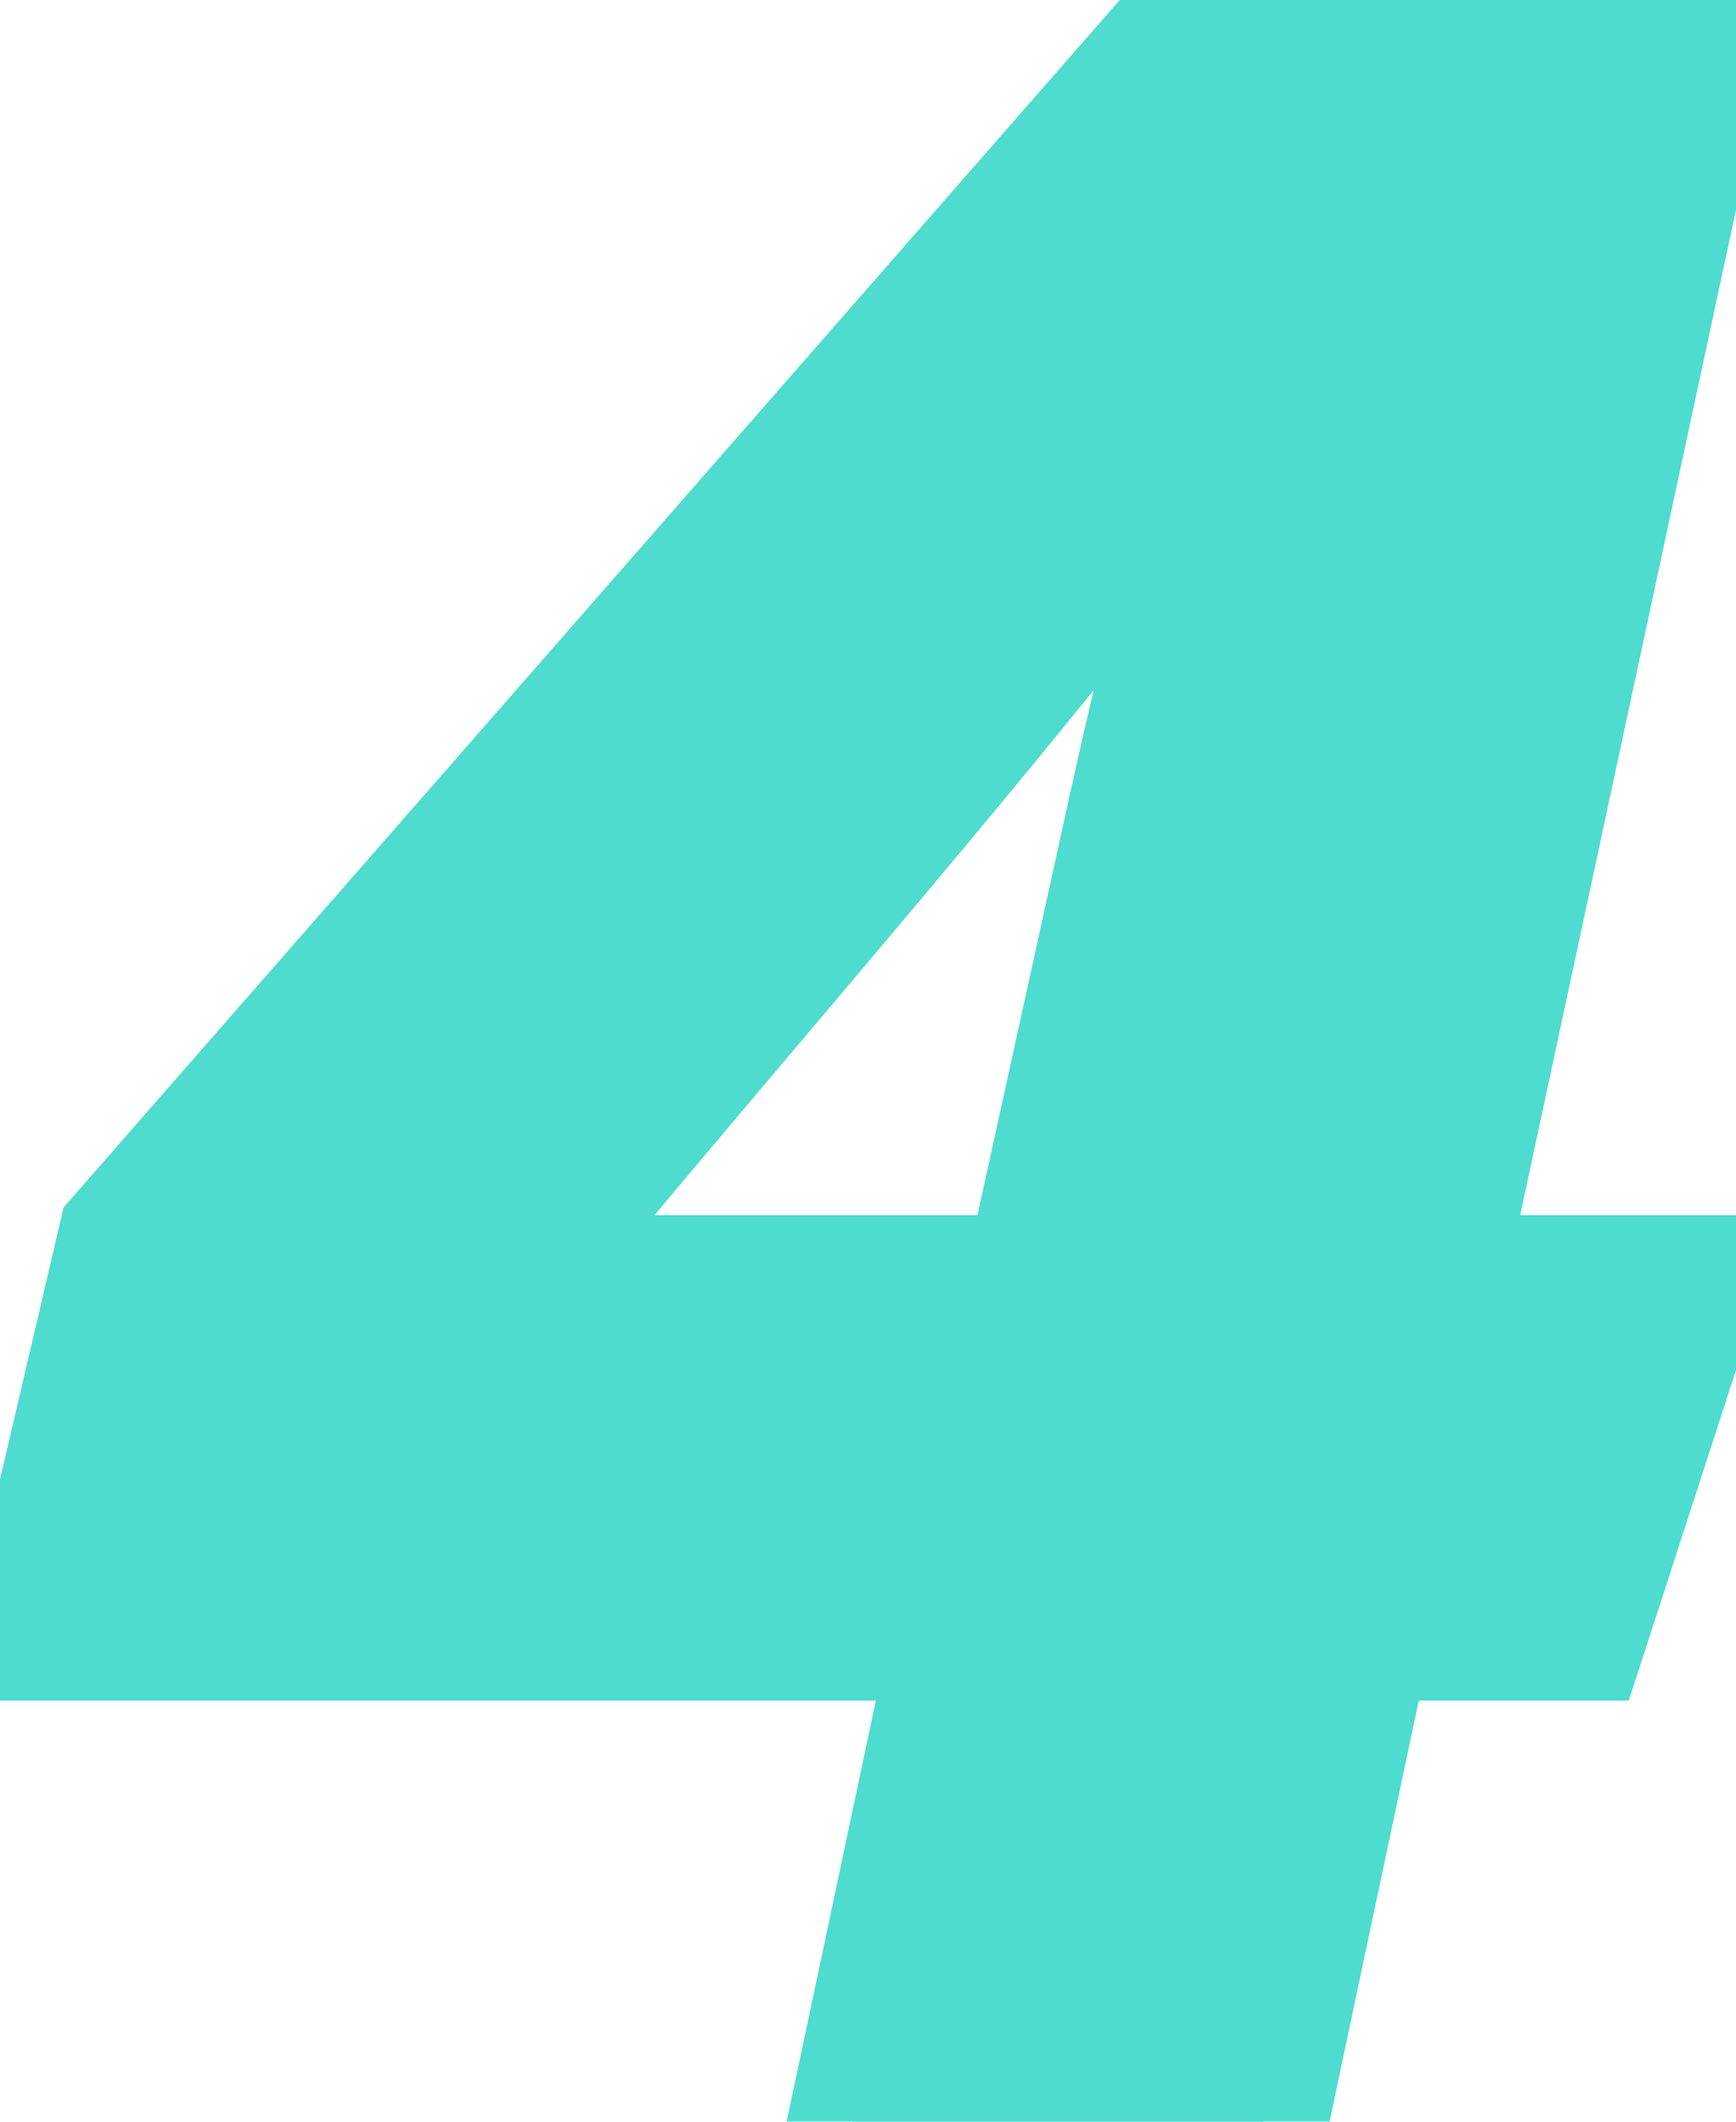 <svg width="54" height="66" viewBox="0 0 54 66" fill="none" xmlns="http://www.w3.org/2000/svg">
<mask id="path-1-outside-1_93_30714" maskUnits="userSpaceOnUse" x="-2" y="-2" width="58" height="70" fill="black">
<rect fill="white" x="-2" y="-2" width="58" height="70"/>
<path d="M39.312 66L42.513 50.9H49.212L52.812 39.8H44.812L53.312 0.2H37.312L3.812 38.5L0.912 50.9H29.712L26.512 66H39.312ZM32.013 39.8H16.113C22.613 31.8 34.913 18 38.612 11.9C37.413 15.9 36.212 20.6 34.913 26.6L32.013 39.8Z"/>
</mask>
<path d="M39.312 66L42.513 50.9H49.212L52.812 39.8H44.812L53.312 0.2H37.312L3.812 38.5L0.912 50.9H29.712L26.512 66H39.312ZM32.013 39.8H16.113C22.613 31.8 34.913 18 38.612 11.9C37.413 15.9 36.212 20.6 34.913 26.6L32.013 39.8Z" fill="#4EDCCE"/>
<path d="M39.312 66V68H40.933L41.269 66.415L39.312 66ZM42.513 50.9V48.9H40.892L40.556 50.485L42.513 50.9ZM49.212 50.9V52.9H50.666L51.115 51.517L49.212 50.9ZM52.812 39.8L54.715 40.417L55.564 37.8H52.812V39.8ZM44.812 39.8L42.857 39.38L42.338 41.8H44.812V39.8ZM53.312 0.2L55.268 0.62L55.787 -1.8H53.312V0.2ZM37.312 0.2V-1.8H36.405L35.807 -1.117L37.312 0.2ZM3.812 38.5L2.307 37.183L1.979 37.559L1.865 38.044L3.812 38.5ZM0.912 50.9L-1.035 50.444L-1.609 52.9H0.912V50.9ZM29.712 50.9L31.669 51.315L32.181 48.9H29.712V50.9ZM26.512 66L24.556 65.585L24.044 68H26.512V66ZM32.013 39.8V41.8H33.621L33.966 40.229L32.013 39.8ZM16.113 39.8L14.56 38.539L11.911 41.8H16.113V39.8ZM38.612 11.9L40.528 12.475L36.903 10.863L38.612 11.9ZM34.913 26.6L36.866 27.029L36.867 27.023L34.913 26.6ZM41.269 66.415L44.469 51.315L40.556 50.485L37.356 65.585L41.269 66.415ZM42.513 52.9H49.212V48.9H42.513V52.9ZM51.115 51.517L54.715 40.417L50.91 39.183L47.31 50.283L51.115 51.517ZM52.812 37.8H44.812V41.8H52.812V37.8ZM46.768 40.22L55.268 0.62L51.357 -0.22L42.857 39.38L46.768 40.22ZM53.312 -1.8H37.312V2.2H53.312V-1.8ZM35.807 -1.117L2.307 37.183L5.318 39.817L38.818 1.517L35.807 -1.117ZM1.865 38.044L-1.035 50.444L2.86 51.355L5.76 38.956L1.865 38.044ZM0.912 52.9H29.712V48.9H0.912V52.9ZM27.756 50.485L24.556 65.585L28.469 66.415L31.669 51.315L27.756 50.485ZM26.512 68H39.312V64H26.512V68ZM32.013 37.8H16.113V41.8H32.013V37.8ZM17.665 41.061C20.909 37.069 25.56 31.677 29.948 26.419C34.27 21.239 38.379 16.142 40.322 12.937L36.903 10.863C35.146 13.758 31.255 18.61 26.877 23.856C22.565 29.023 17.816 34.531 14.56 38.539L17.665 41.061ZM36.697 11.325C35.478 15.387 34.266 20.14 32.958 26.177L36.867 27.023C38.159 21.061 39.347 16.413 40.528 12.475L36.697 11.325ZM32.959 26.171L30.059 39.371L33.966 40.229L36.866 27.029L32.959 26.171Z" fill="#4EDCCE" mask="url(#path-1-outside-1_93_30714)"/>
</svg>
